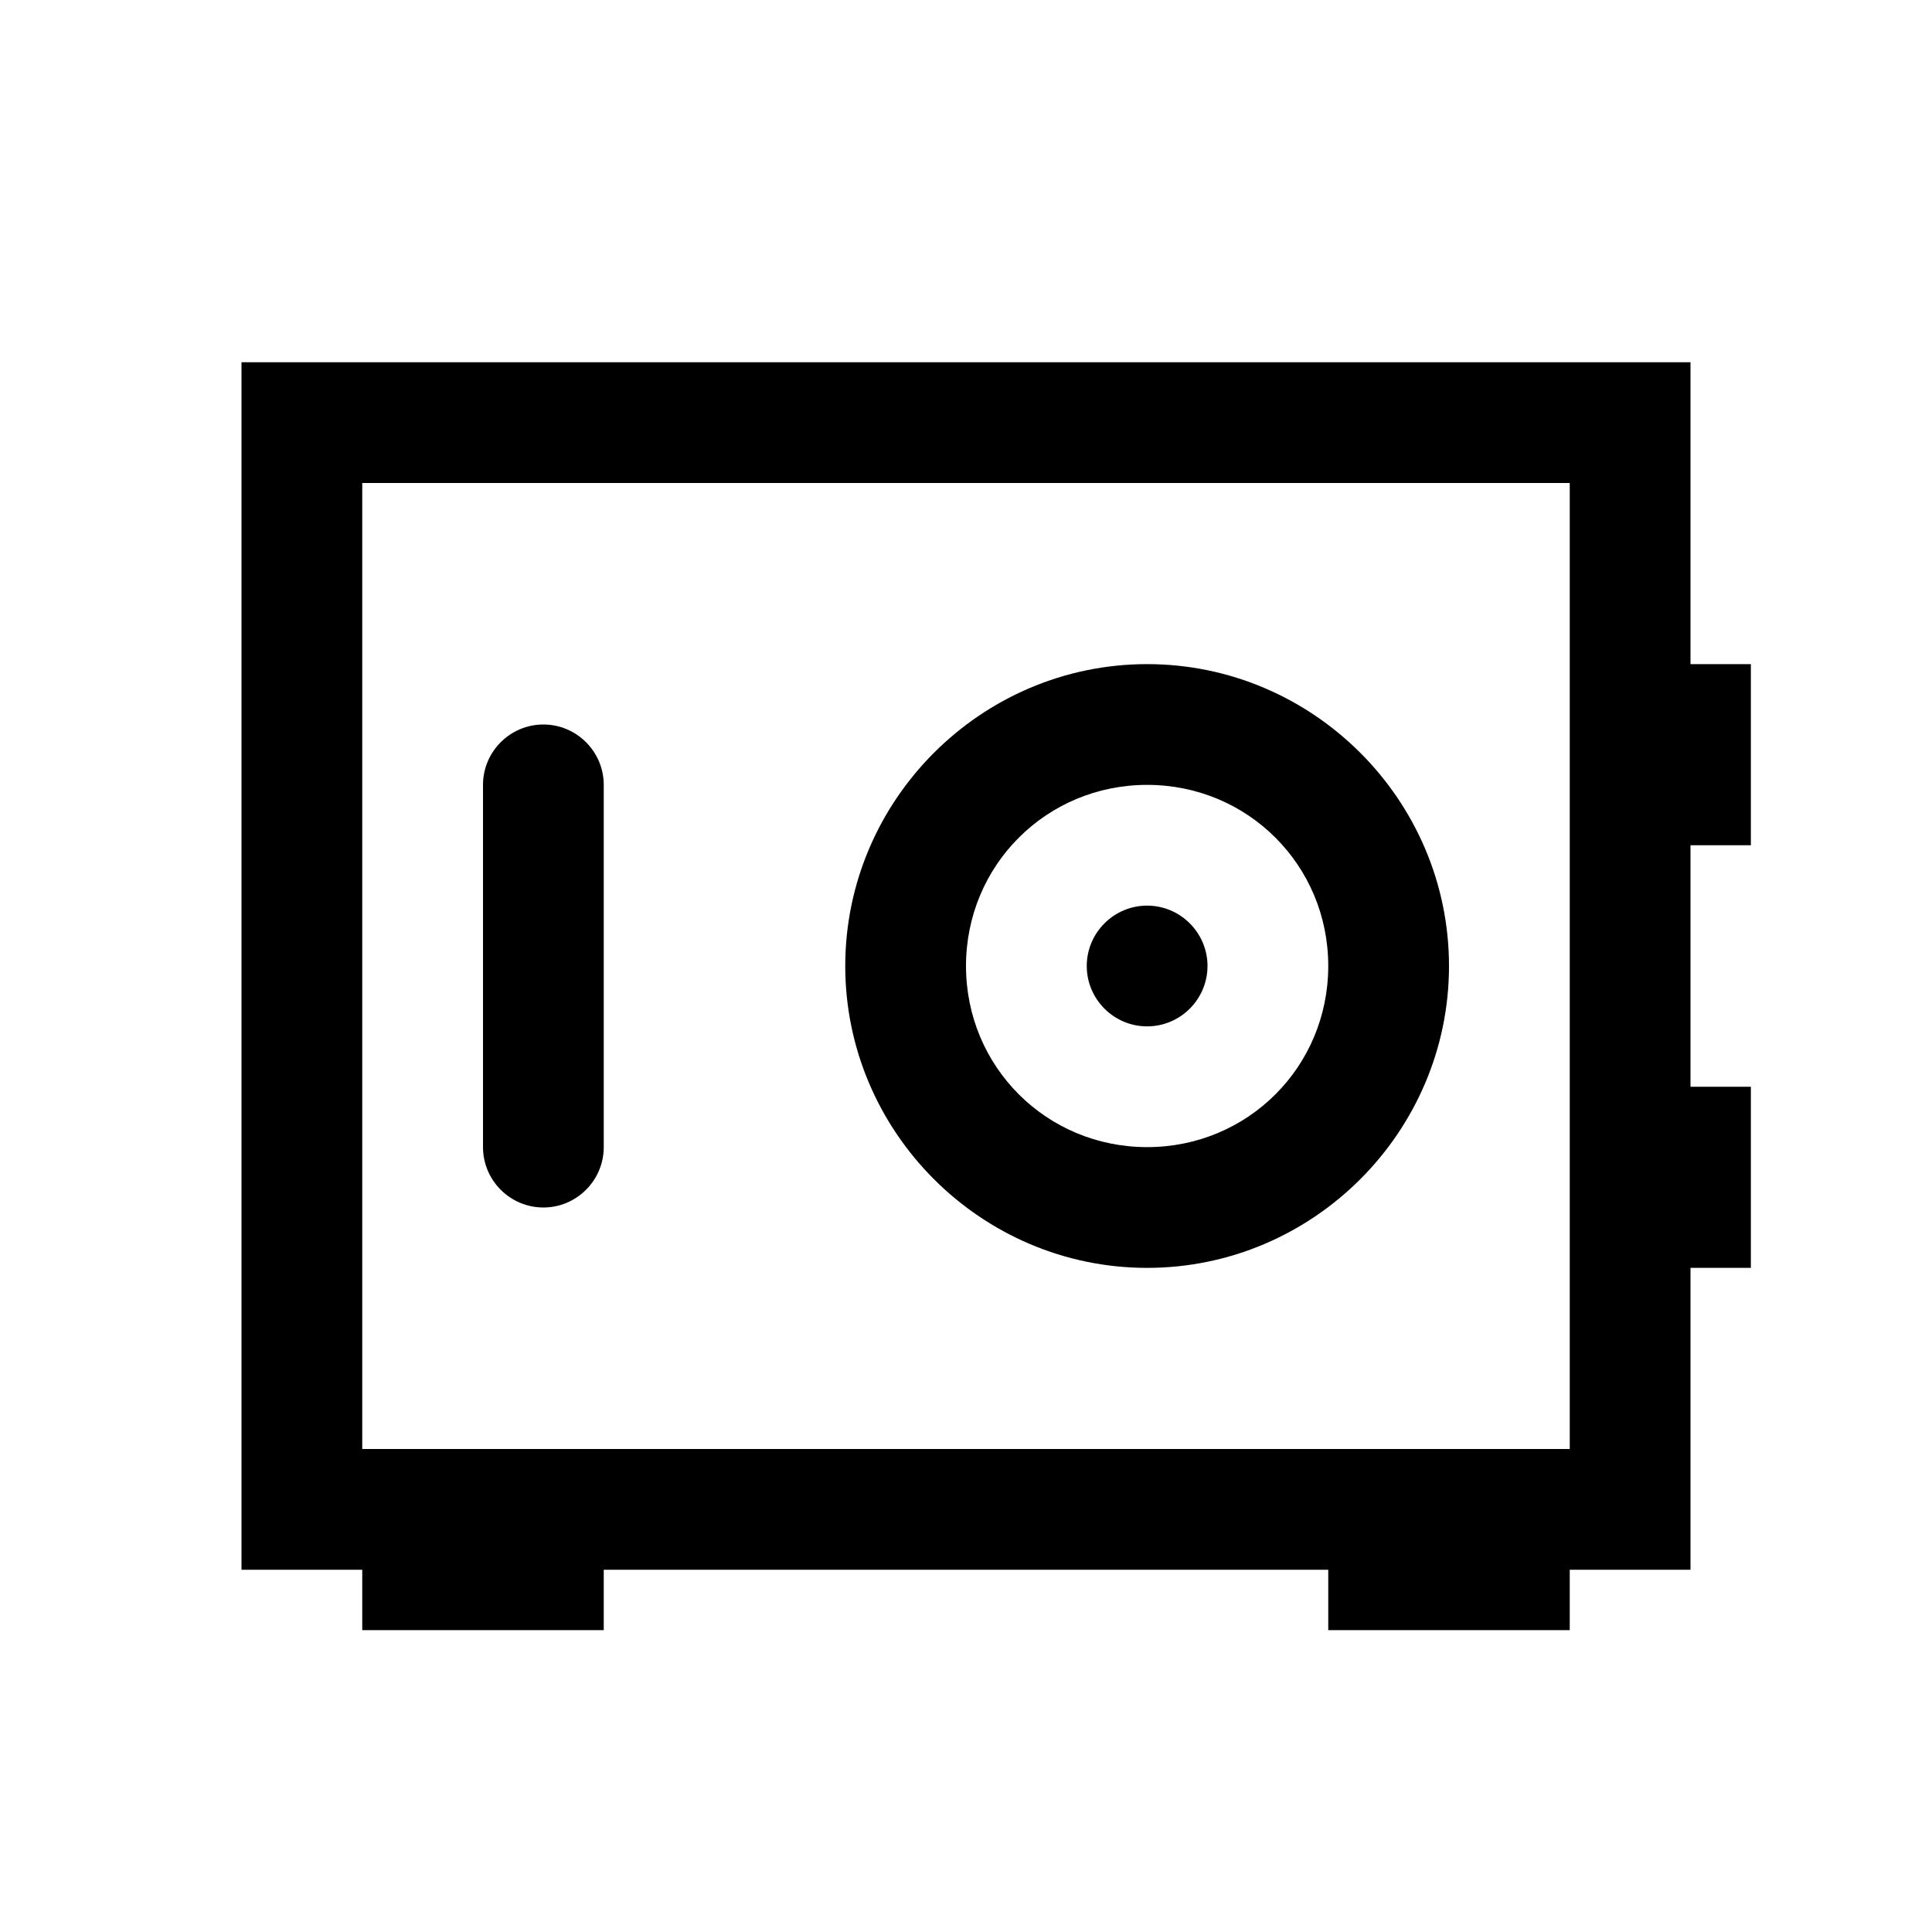 <svg width="24" height="24" viewBox="0 0 24 24" fill="none" xmlns="http://www.w3.org/2000/svg">
<path d="M3 4.5V19.5H4.5V20.25H7.5V19.5H16.5V20.25H19.5V19.5H21V15.75H21.75V13.5H21V10.5H21.75V8.25H21V4.5H3ZM4.5 6H19.5V18H4.5V6ZM14.25 8.25C12.188 8.25 10.5 9.938 10.5 12C10.5 14.062 12.188 15.75 14.25 15.75C16.312 15.75 18 14.062 18 12C18 9.938 16.312 8.25 14.25 8.25ZM6.75 9C6.337 9 6 9.337 6 9.75V14.25C6 14.663 6.337 15 6.75 15C7.163 15 7.5 14.663 7.5 14.25V9.75C7.5 9.337 7.163 9 6.75 9ZM14.25 9.75C15.501 9.75 16.5 10.749 16.5 12C16.5 13.251 15.501 14.25 14.25 14.25C12.999 14.25 12 13.251 12 12C12 10.749 12.999 9.75 14.25 9.75ZM14.25 11.25C13.837 11.25 13.5 11.587 13.5 12C13.5 12.413 13.837 12.75 14.25 12.75C14.663 12.75 15 12.413 15 12C15 11.587 14.663 11.25 14.25 11.25Z" fill="black"/>
</svg>
